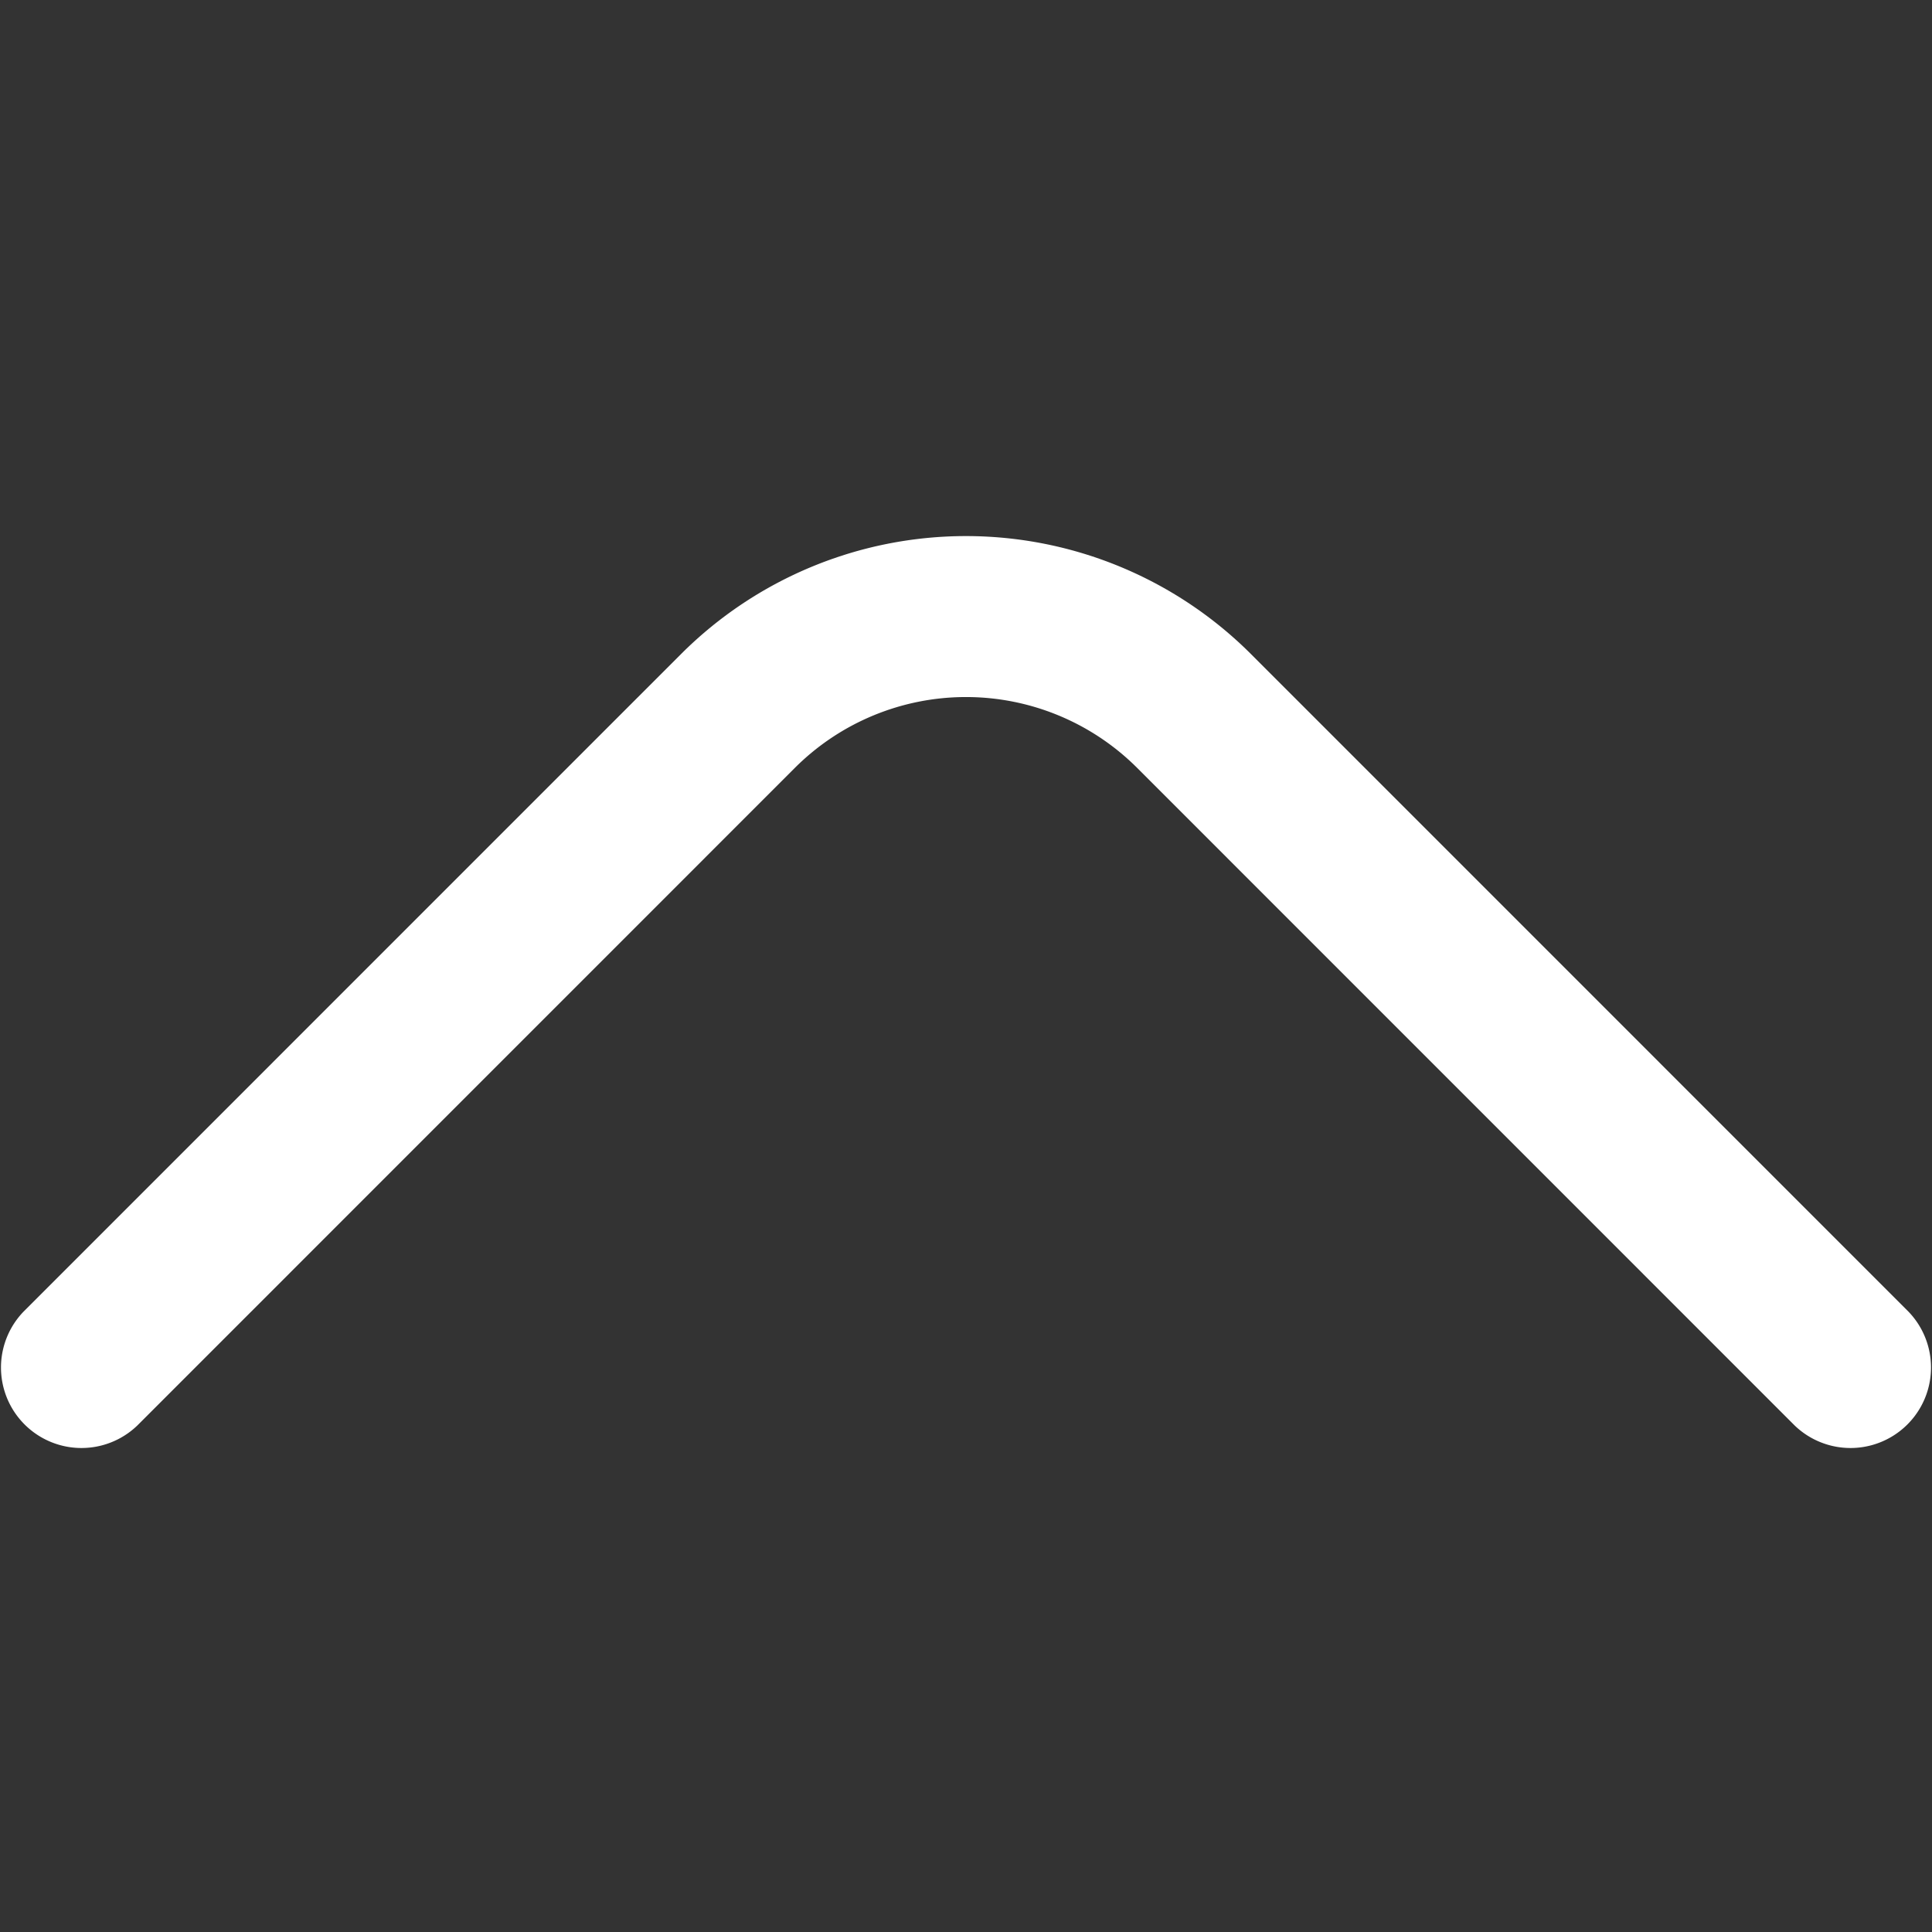 <?xml version="1.0"?>
<svg xmlns="http://www.w3.org/2000/svg" id="Outline" viewBox="0 0 24 24" fill="#ffffff">
  <rect x="0" y="0" width="24" height="24" fill="#333333" stroke="none"/>
  <title>166 arrow up</title>
  <path d="M23.707,16.293,15.536,8.121a5.008,5.008,0,0,0-7.072,0L.293,16.293a1,1,0,0,0,1.414,1.414L9.878,9.535a3.008,3.008,0,0,1,4.244,0l8.171,8.172a1,1,0,0,0,1.414-1.414Z"/>
</svg>
